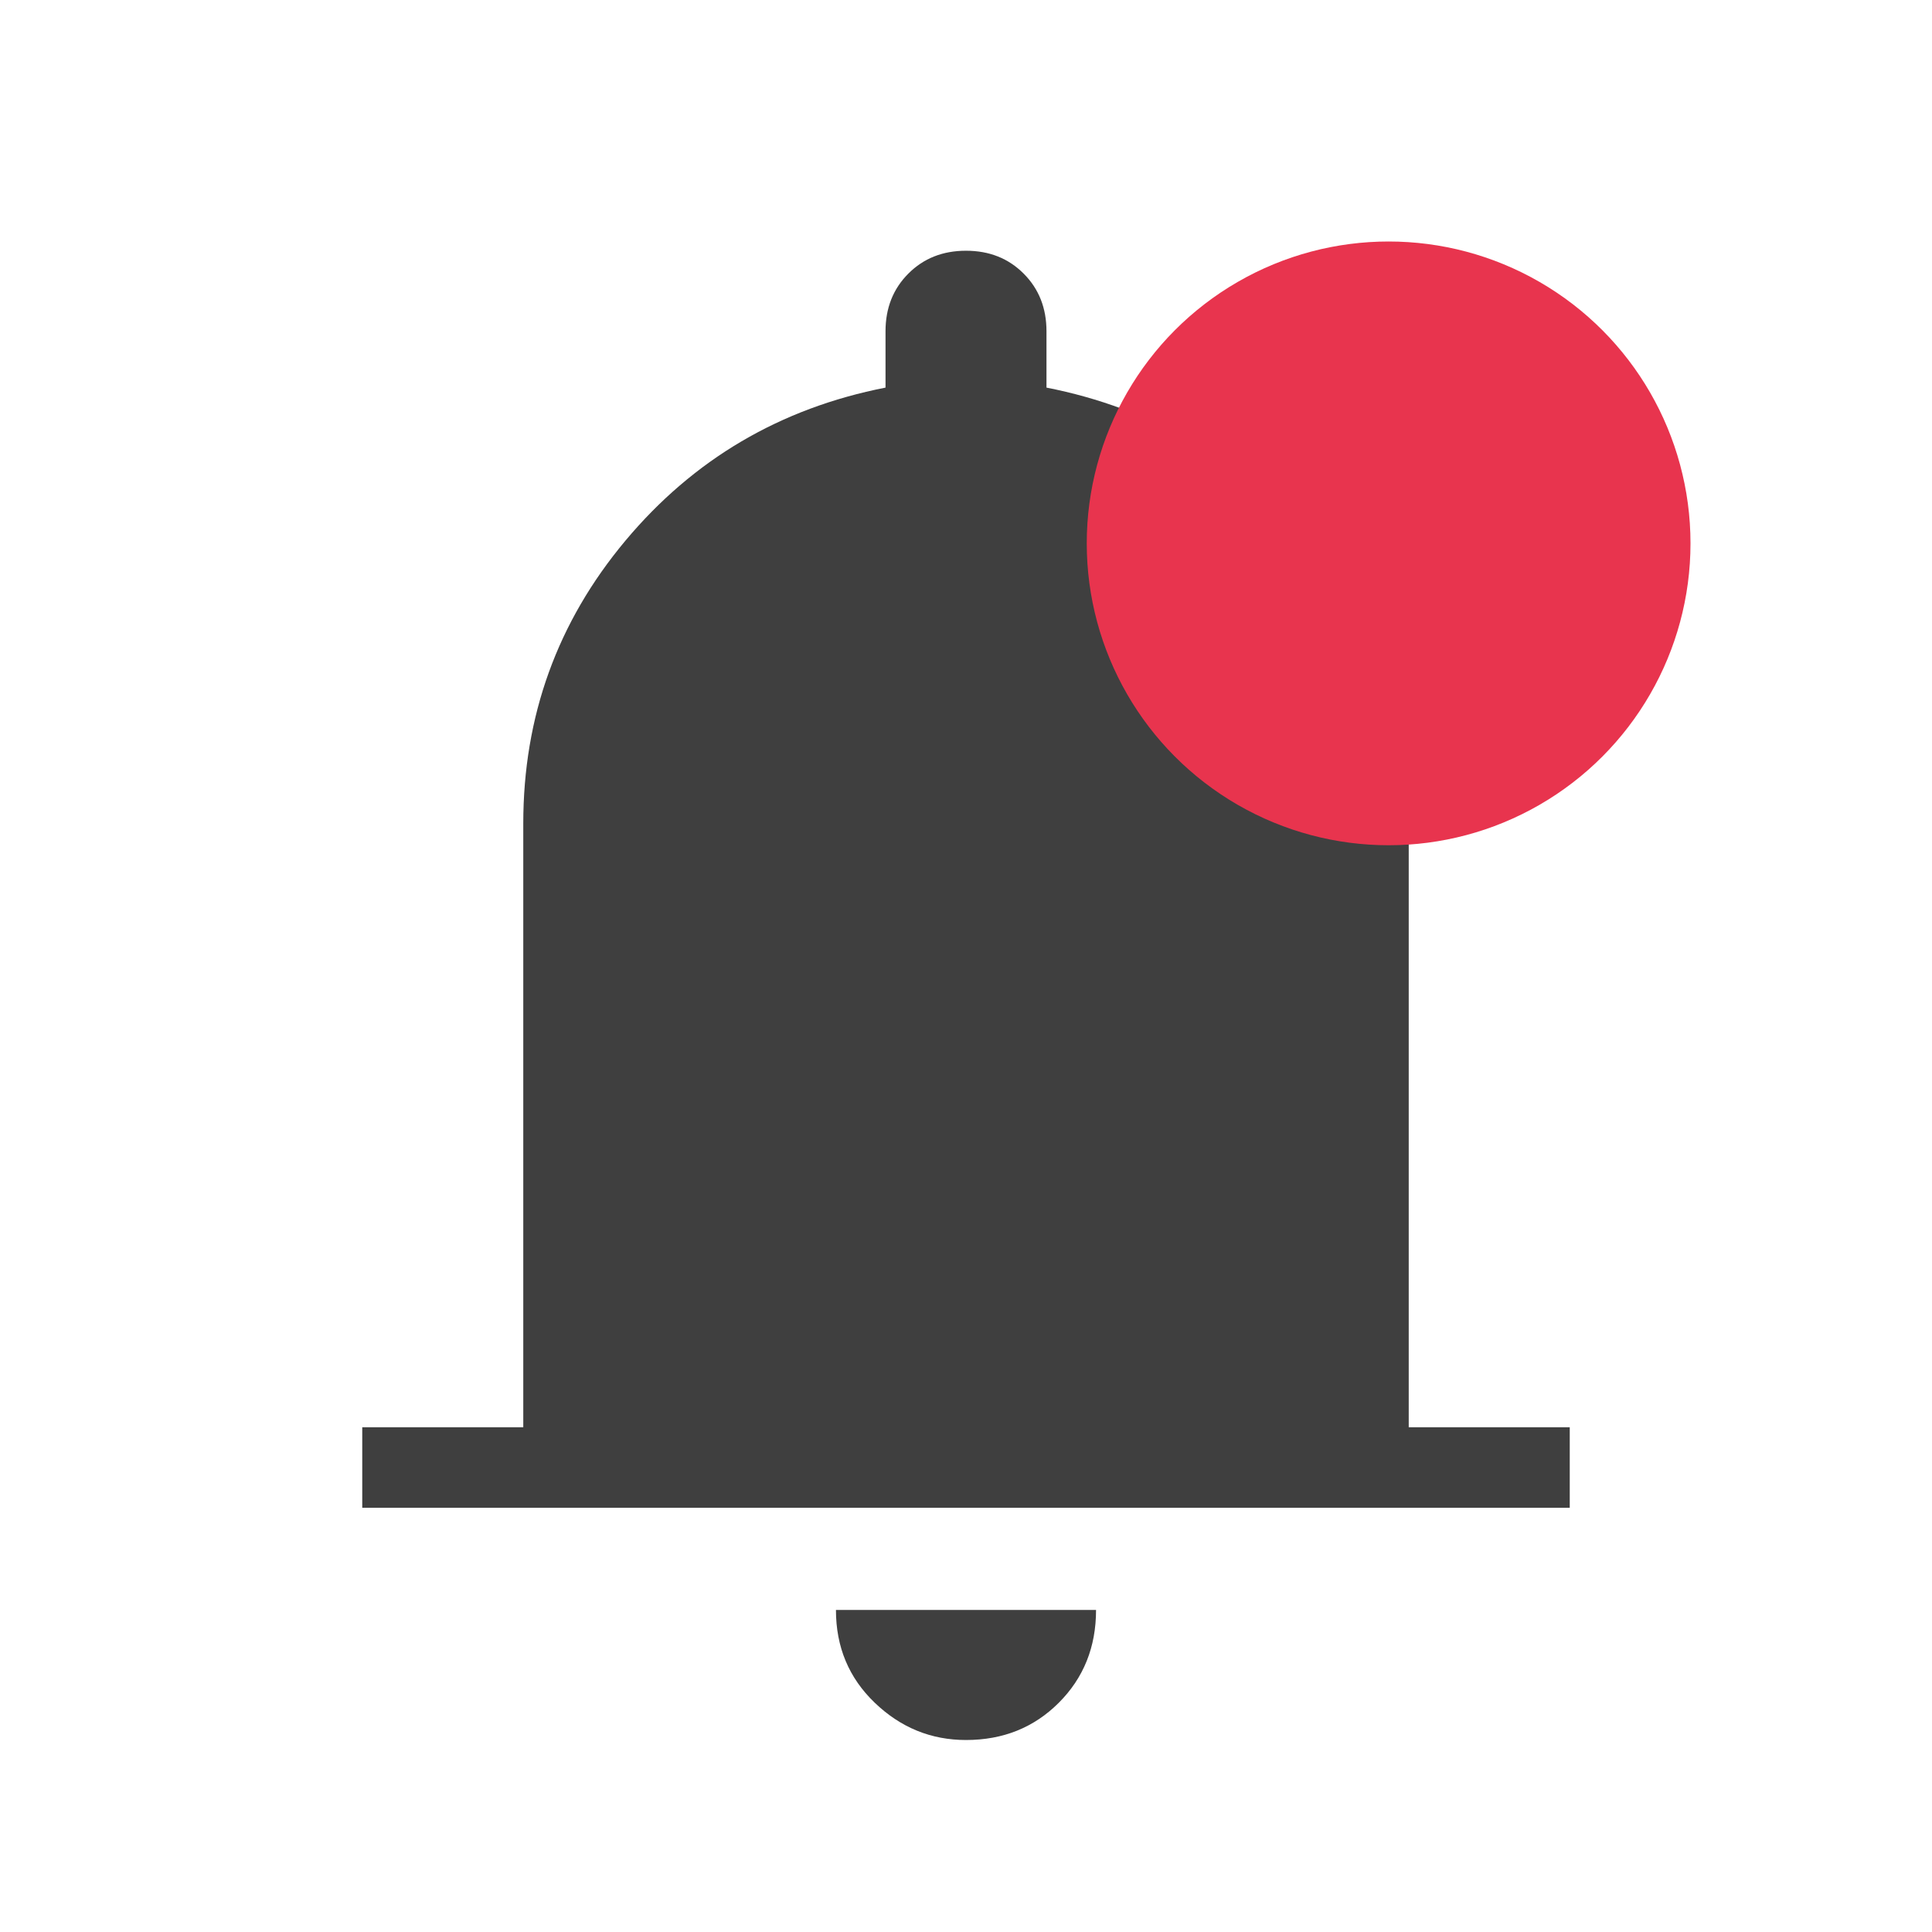 <svg width="32" height="32" viewBox="0 0 32 32" fill="none" xmlns="http://www.w3.org/2000/svg">
<g id="notification Component ">
<mask id="mask0_2471_6256" style="mask-type:alpha" maskUnits="userSpaceOnUse" x="0" y="0" width="32" height="32">
<rect id="Bounding box" width="32" height="32" fill="#D9D9D9"/>
</mask>
<g mask="url(#mask0_2471_6256)">
<path id="notifications" d="M6 24.974V23.64H8.667V13.64C8.667 11.864 9.231 10.303 10.359 8.955C11.487 7.607 12.923 6.762 14.667 6.42V5.487C14.667 5.102 14.793 4.784 15.045 4.532C15.297 4.279 15.615 4.153 16 4.153C16.385 4.153 16.703 4.279 16.955 4.532C17.207 4.784 17.333 5.102 17.333 5.487V6.42C19.077 6.762 20.513 7.607 21.641 8.955C22.769 10.303 23.333 11.864 23.333 13.64V23.64H26V24.974H6ZM16 28.82C15.421 28.82 14.917 28.614 14.489 28.203C14.06 27.792 13.846 27.28 13.846 26.666H18.154C18.154 27.28 17.948 27.792 17.537 28.203C17.126 28.614 16.614 28.82 16 28.82Z" fill="#3F3F3F"/>
<circle id="Ellipse 9" cx="23" cy="9" r="5" fill="#E8344E"/>
</g>
</g>
</svg>
